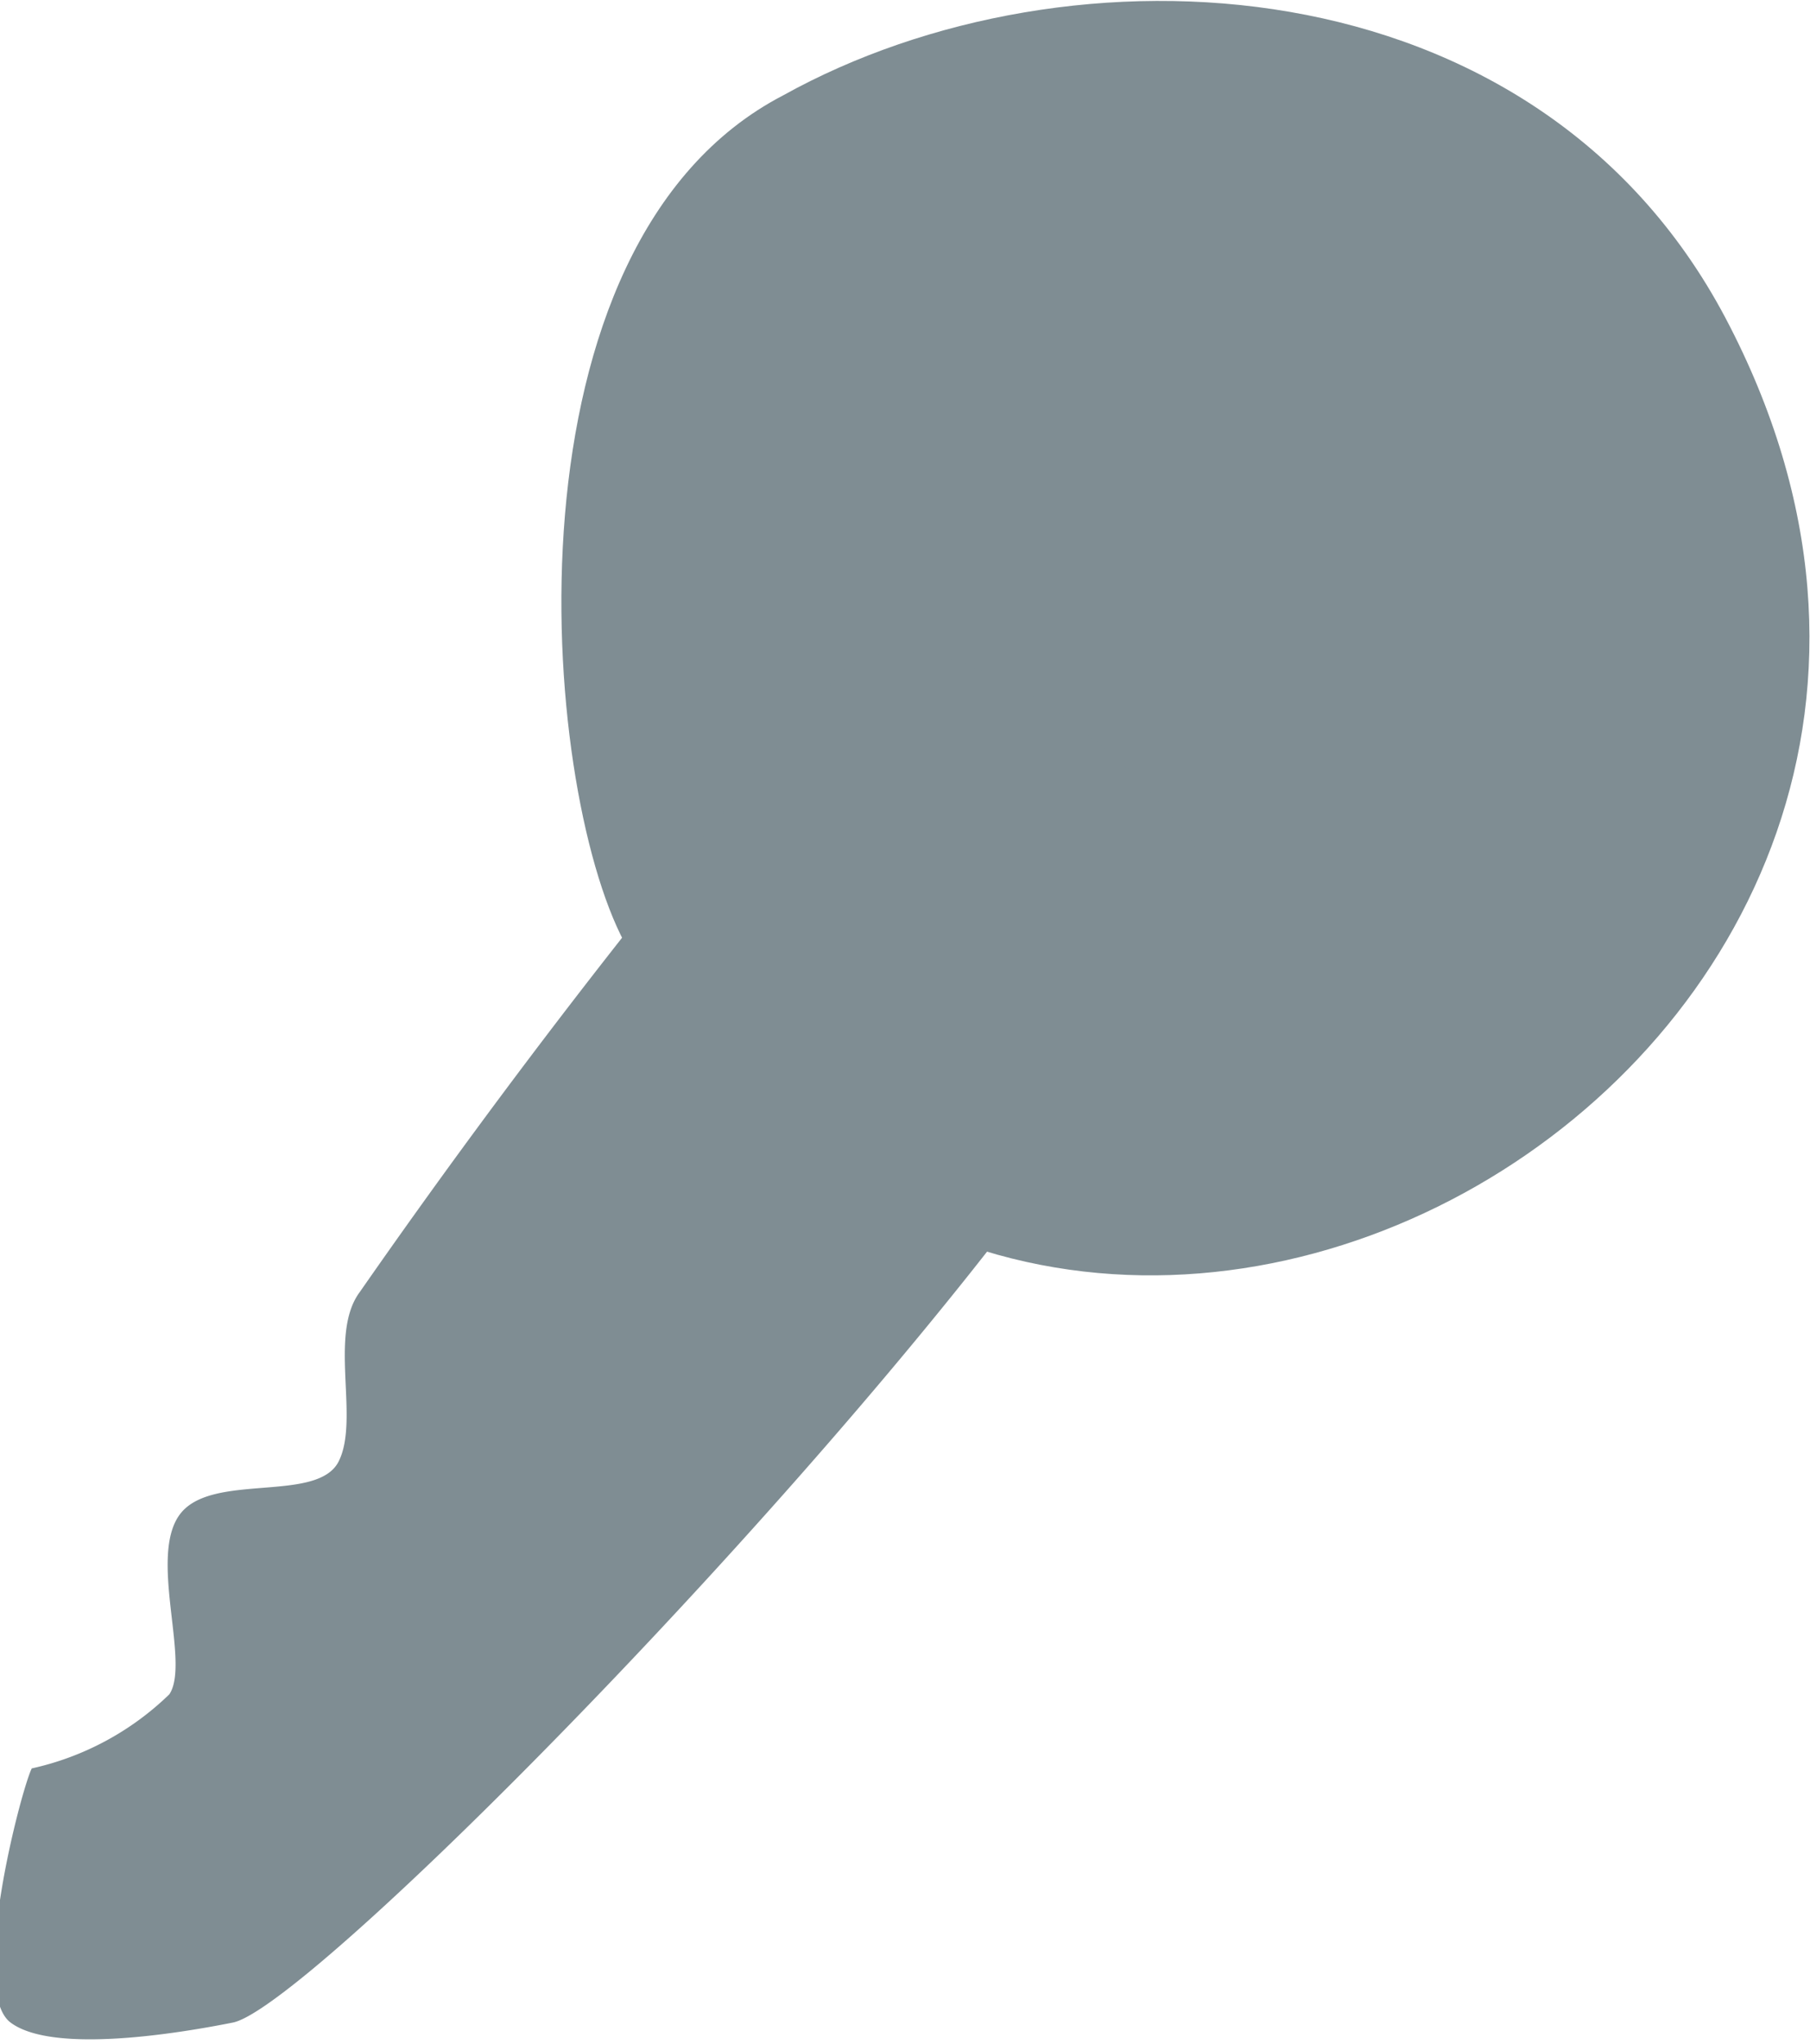 <svg xmlns="http://www.w3.org/2000/svg" viewBox="0 0 17.1 19.3"><path d="M7.4,0.9c2.7-1.5,7.1-1.3,8.9,2.1,3.7,7-6.5,12.9-10.4,5.9C5.1,7.4,4.7,2.3,7.4.9Z" style="fill:#7f8d93"/><path d="M2.2,19.1c-0.5.1-1.7,0.3-2.1,0s0.1-2.2.2-2.4a2.7,2.7,0,0,0,1.3-.7c0.2-.3-0.2-1.3.1-1.7s1.3-.1,1.5-0.5-0.1-1.2.2-1.6A71.1,71.1,0,0,1,7.9,6.4c0.6-.7,2.4.2,3.4,1.6S3.2,18.9,2.2,19.1Z" style="fill:#7f8d93"/></svg>